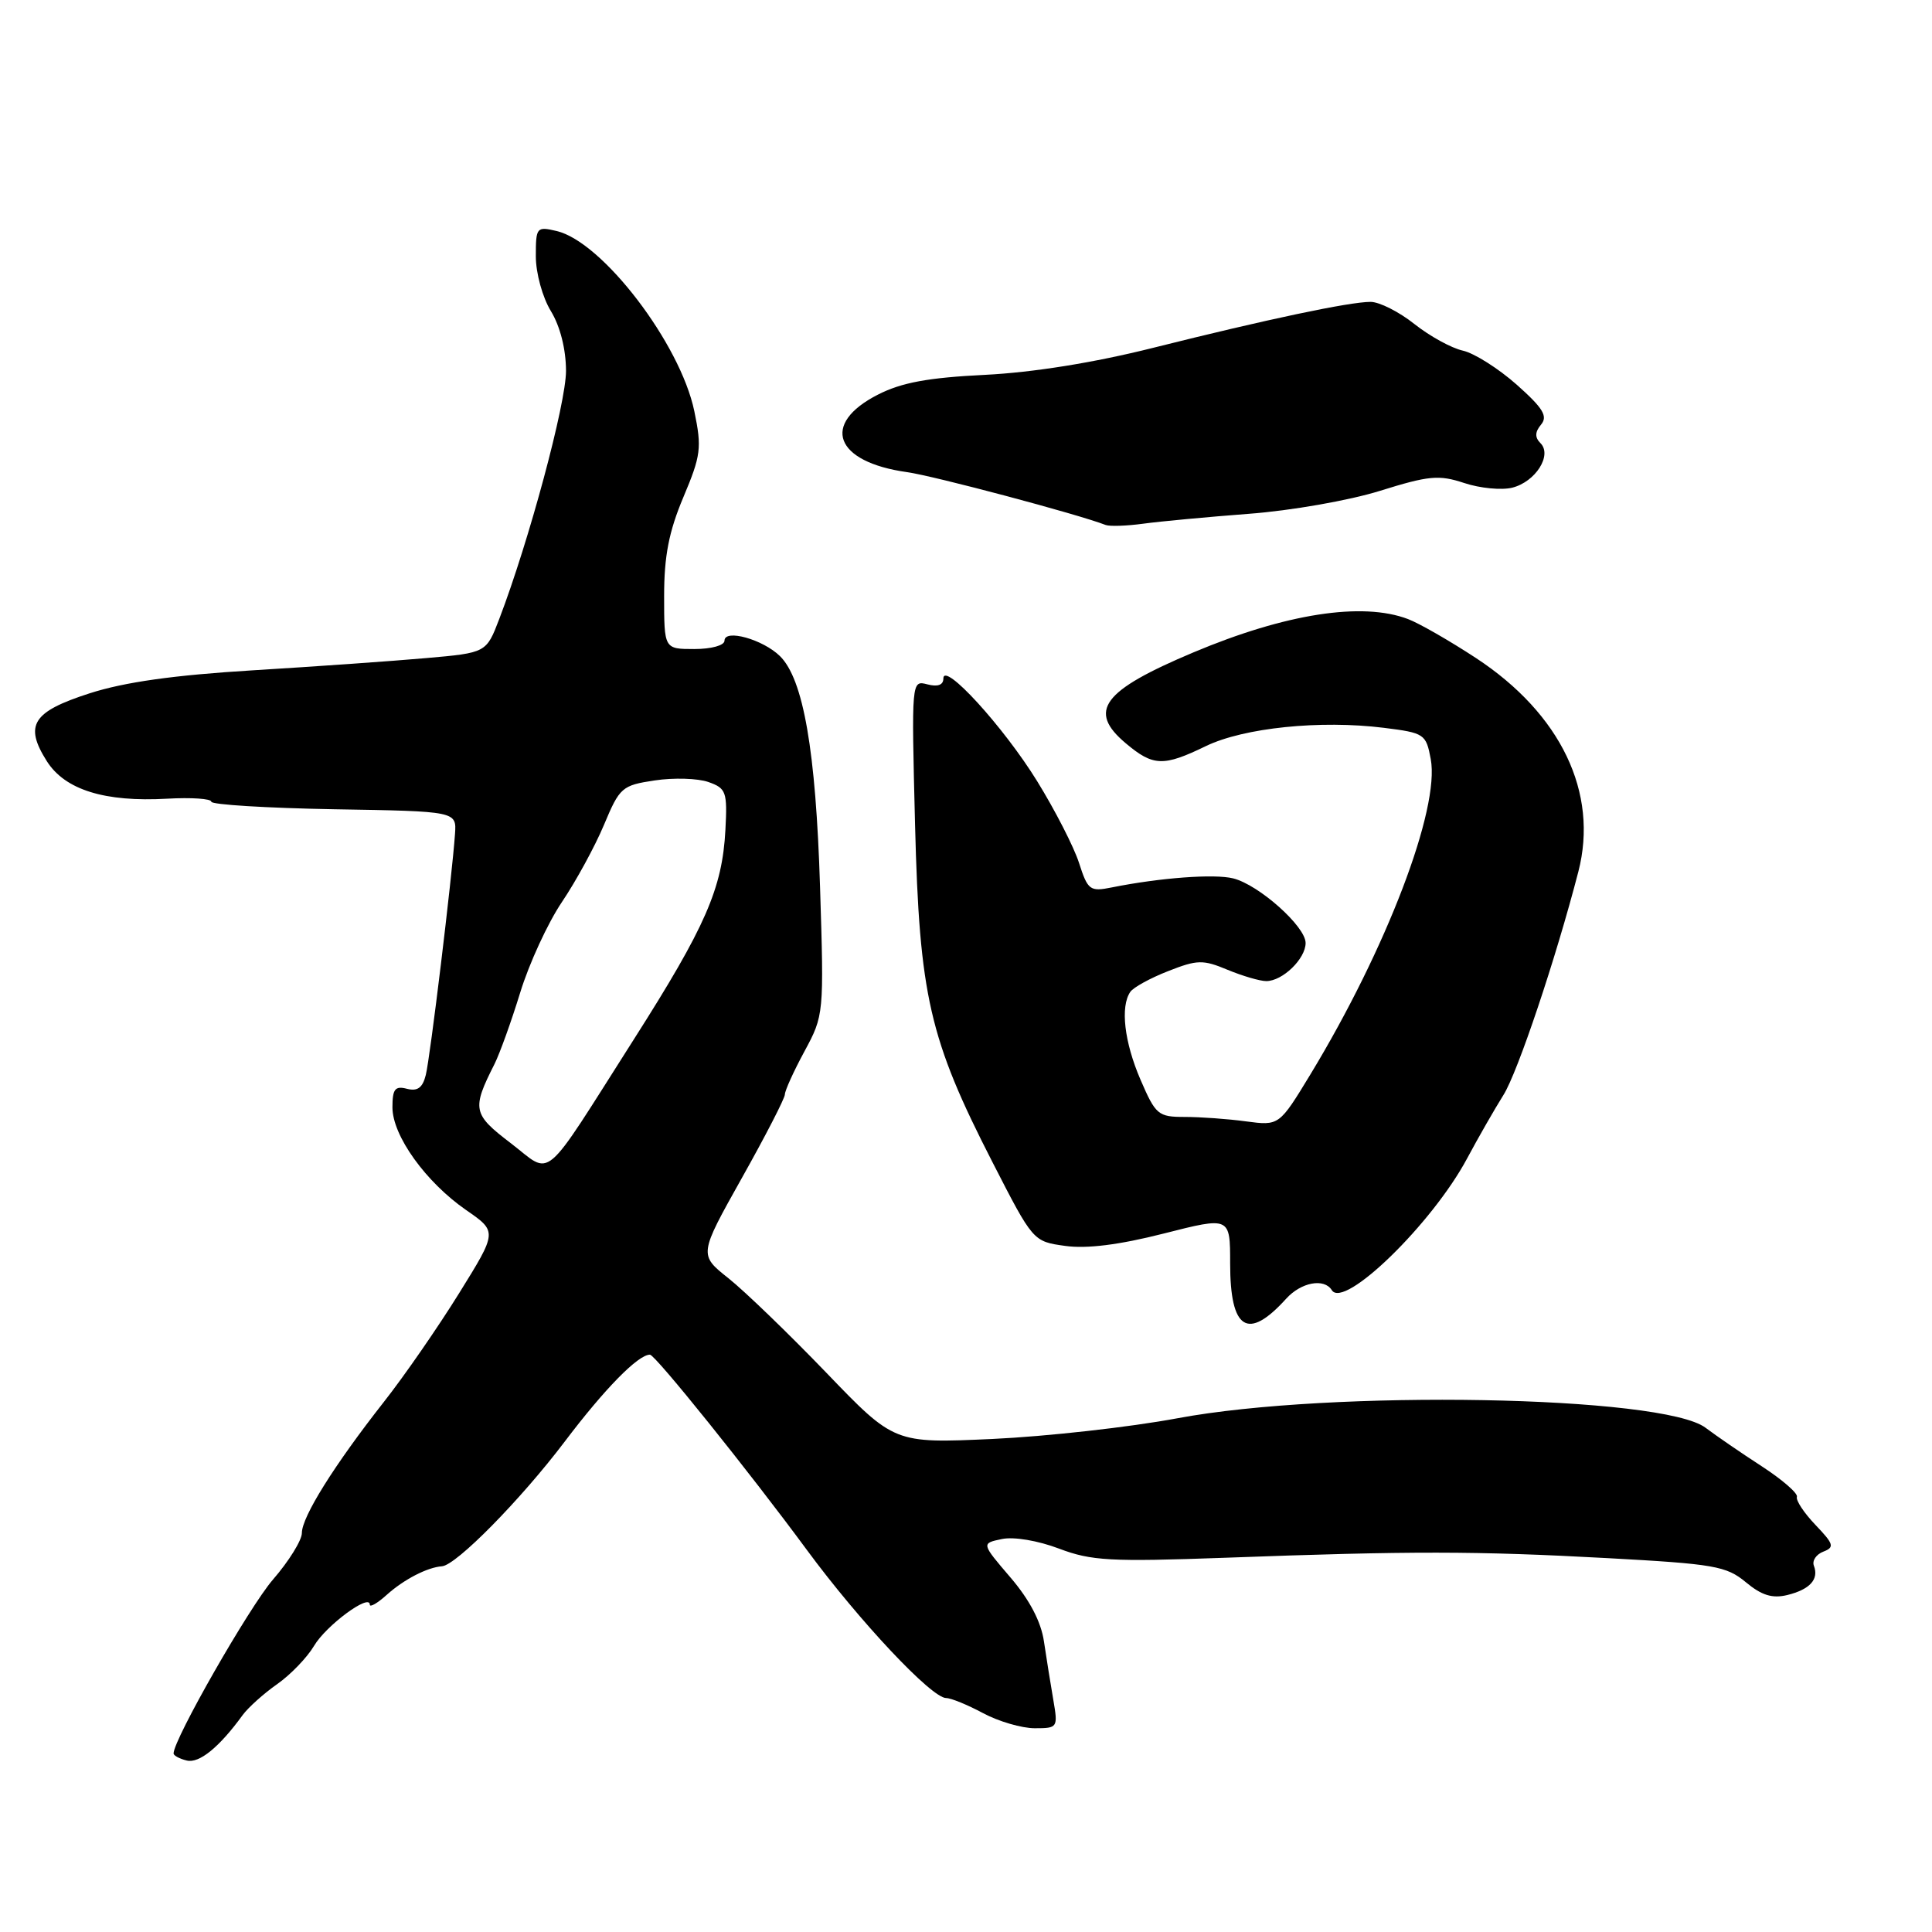 <?xml version="1.0" encoding="UTF-8" standalone="no"?>
<!DOCTYPE svg PUBLIC "-//W3C//DTD SVG 1.1//EN" "http://www.w3.org/Graphics/SVG/1.1/DTD/svg11.dtd" >
<svg xmlns="http://www.w3.org/2000/svg" xmlns:xlink="http://www.w3.org/1999/xlink" version="1.1" viewBox="0 0 256 256">
 <g >
 <path fill="currentColor"
d=" M 32.15 227.26 C 32.89 226.25 34.95 224.40 36.72 223.16 C 38.49 221.92 40.69 219.64 41.61 218.09 C 43.20 215.39 49.00 211.10 49.00 212.62 C 49.00 213.02 50.01 212.44 51.25 211.32 C 53.52 209.28 56.62 207.68 58.56 207.54 C 60.45 207.41 68.99 198.73 74.82 191.03 C 80.12 184.02 84.55 179.50 86.12 179.50 C 86.82 179.50 99.24 194.96 106.91 205.37 C 113.89 214.84 123.44 225.00 125.37 225.00 C 126.01 225.00 128.21 225.90 130.26 227.00 C 132.31 228.10 135.39 229.00 137.11 229.00 C 140.15 229.00 140.20 228.92 139.57 225.25 C 139.21 223.19 138.66 219.70 138.33 217.51 C 137.95 214.89 136.42 211.97 133.88 209.01 C 130.02 204.50 130.02 204.50 132.76 203.93 C 134.34 203.60 137.54 204.14 140.33 205.20 C 144.61 206.82 147.12 206.96 162.33 206.41 C 186.96 205.50 195.54 205.51 213.00 206.46 C 227.14 207.23 228.75 207.51 231.33 209.65 C 233.43 211.40 234.84 211.83 236.83 211.35 C 239.82 210.61 241.04 209.27 240.35 207.47 C 240.09 206.80 240.66 205.96 241.60 205.60 C 243.11 205.02 242.99 204.60 240.56 202.06 C 239.05 200.48 237.94 198.81 238.10 198.34 C 238.26 197.88 236.16 196.06 233.44 194.29 C 230.72 192.53 227.38 190.23 226.00 189.19 C 220.36 184.91 176.38 184.12 156.00 187.93 C 149.68 189.11 138.65 190.34 131.50 190.67 C 118.50 191.26 118.50 191.26 109.48 181.88 C 104.51 176.72 98.69 171.10 96.53 169.38 C 92.60 166.26 92.60 166.26 98.30 156.09 C 101.44 150.50 104.00 145.52 104.00 145.02 C 104.00 144.52 105.17 141.94 106.60 139.30 C 109.17 134.54 109.19 134.37 108.66 117.50 C 108.10 99.47 106.45 89.99 103.35 86.94 C 101.09 84.72 96.00 83.30 96.00 84.89 C 96.00 85.52 94.26 86.00 92.00 86.00 C 88.00 86.00 88.00 86.00 88.00 78.97 C 88.00 73.68 88.63 70.44 90.55 65.88 C 92.88 60.35 93.01 59.35 92.00 54.48 C 90.14 45.53 79.82 32.03 73.75 30.61 C 71.10 29.99 71.00 30.11 71.00 33.96 C 71.00 36.19 71.88 39.40 73.00 41.23 C 74.23 43.25 74.99 46.27 75.00 49.14 C 75.00 53.47 70.10 71.69 66.16 82.00 C 64.44 86.50 64.44 86.50 56.47 87.20 C 52.09 87.59 41.75 88.32 33.50 88.82 C 23.02 89.46 16.50 90.38 11.87 91.87 C 4.29 94.31 3.18 96.08 6.21 100.87 C 8.62 104.66 13.88 106.30 22.16 105.83 C 25.37 105.65 28.00 105.83 28.00 106.23 C 28.00 106.62 35.31 107.07 44.25 107.23 C 60.50 107.50 60.50 107.50 60.29 110.50 C 59.89 116.26 57.00 140.14 56.42 142.44 C 56.00 144.14 55.32 144.63 53.92 144.27 C 52.35 143.86 52.00 144.30 52.00 146.73 C 52.00 150.49 56.42 156.64 61.78 160.35 C 65.90 163.20 65.90 163.20 60.84 171.35 C 58.06 175.83 53.57 182.33 50.85 185.78 C 44.29 194.13 40.00 200.99 40.00 203.13 C 40.00 204.09 38.28 206.87 36.17 209.30 C 33.03 212.93 23.00 230.47 23.00 232.34 C 23.00 232.62 23.79 233.05 24.75 233.28 C 26.40 233.68 29.05 231.53 32.15 227.26 Z  M 170.42 172.09 C 172.40 169.90 175.46 169.33 176.47 170.95 C 178.07 173.54 189.76 162.17 194.40 153.50 C 195.87 150.75 198.04 146.97 199.21 145.10 C 201.10 142.11 206.17 126.98 209.14 115.50 C 211.84 105.05 206.83 94.60 195.60 87.21 C 192.11 84.92 188.05 82.59 186.57 82.03 C 180.51 79.72 170.32 81.31 158.10 86.46 C 146.06 91.53 144.07 94.20 149.17 98.49 C 152.81 101.55 154.14 101.60 159.79 98.86 C 164.82 96.43 174.94 95.39 183.37 96.44 C 188.74 97.11 188.96 97.26 189.58 100.58 C 190.81 107.15 183.73 125.71 173.65 142.34 C 169.50 149.17 169.50 149.17 165.11 148.59 C 162.70 148.26 159.04 148.00 156.98 148.00 C 153.46 148.00 153.13 147.72 151.12 143.06 C 148.97 138.07 148.43 133.38 149.77 131.43 C 150.17 130.84 152.42 129.60 154.78 128.68 C 158.64 127.16 159.40 127.14 162.65 128.50 C 164.63 129.32 166.94 130.00 167.79 130.00 C 169.95 130.00 173.00 127.04 173.00 124.95 C 173.00 122.76 166.81 117.24 163.40 116.39 C 160.93 115.77 153.73 116.30 147.31 117.59 C 144.42 118.17 144.14 117.96 142.98 114.35 C 142.30 112.23 139.80 107.35 137.42 103.50 C 132.97 96.29 125.00 87.57 125.00 89.91 C 125.00 90.77 124.25 91.04 122.88 90.68 C 120.77 90.13 120.77 90.15 121.25 109.31 C 121.83 131.97 123.13 137.64 131.51 154.00 C 136.89 164.50 136.89 164.50 141.15 165.09 C 143.99 165.49 148.31 164.95 154.20 163.45 C 163.00 161.21 163.00 161.21 163.00 167.40 C 163.00 176.23 165.33 177.71 170.42 172.09 Z  M 165.50 68.08 C 171.02 67.67 178.79 66.31 182.85 65.04 C 189.33 63.02 190.65 62.89 194.01 64.00 C 196.11 64.70 198.97 64.97 200.38 64.62 C 203.47 63.84 205.71 60.31 204.12 58.72 C 203.36 57.96 203.38 57.24 204.20 56.26 C 205.12 55.15 204.47 54.08 200.96 50.96 C 198.54 48.82 195.33 46.79 193.83 46.46 C 192.33 46.13 189.44 44.54 187.41 42.93 C 185.39 41.32 182.77 40.00 181.61 40.00 C 178.80 40.00 167.83 42.32 152.79 46.09 C 144.95 48.06 136.88 49.35 130.50 49.67 C 122.99 50.04 119.46 50.69 116.33 52.29 C 108.71 56.17 110.60 61.22 120.18 62.56 C 123.72 63.05 142.78 68.12 146.50 69.56 C 147.05 69.77 149.30 69.69 151.50 69.39 C 153.70 69.09 160.00 68.50 165.50 68.08 Z  M 67.67 151.47 C 62.63 147.63 62.50 146.97 65.52 141.00 C 66.21 139.62 67.75 135.36 68.93 131.52 C 70.11 127.67 72.60 122.27 74.46 119.52 C 76.32 116.76 78.83 112.16 80.03 109.30 C 82.11 104.33 82.41 104.06 86.76 103.41 C 89.27 103.03 92.46 103.13 93.86 103.62 C 96.22 104.45 96.39 104.91 96.12 109.97 C 95.71 117.72 93.49 122.79 84.02 137.67 C 71.58 157.22 73.29 155.77 67.67 151.47 Z "/>
</g>
</svg>